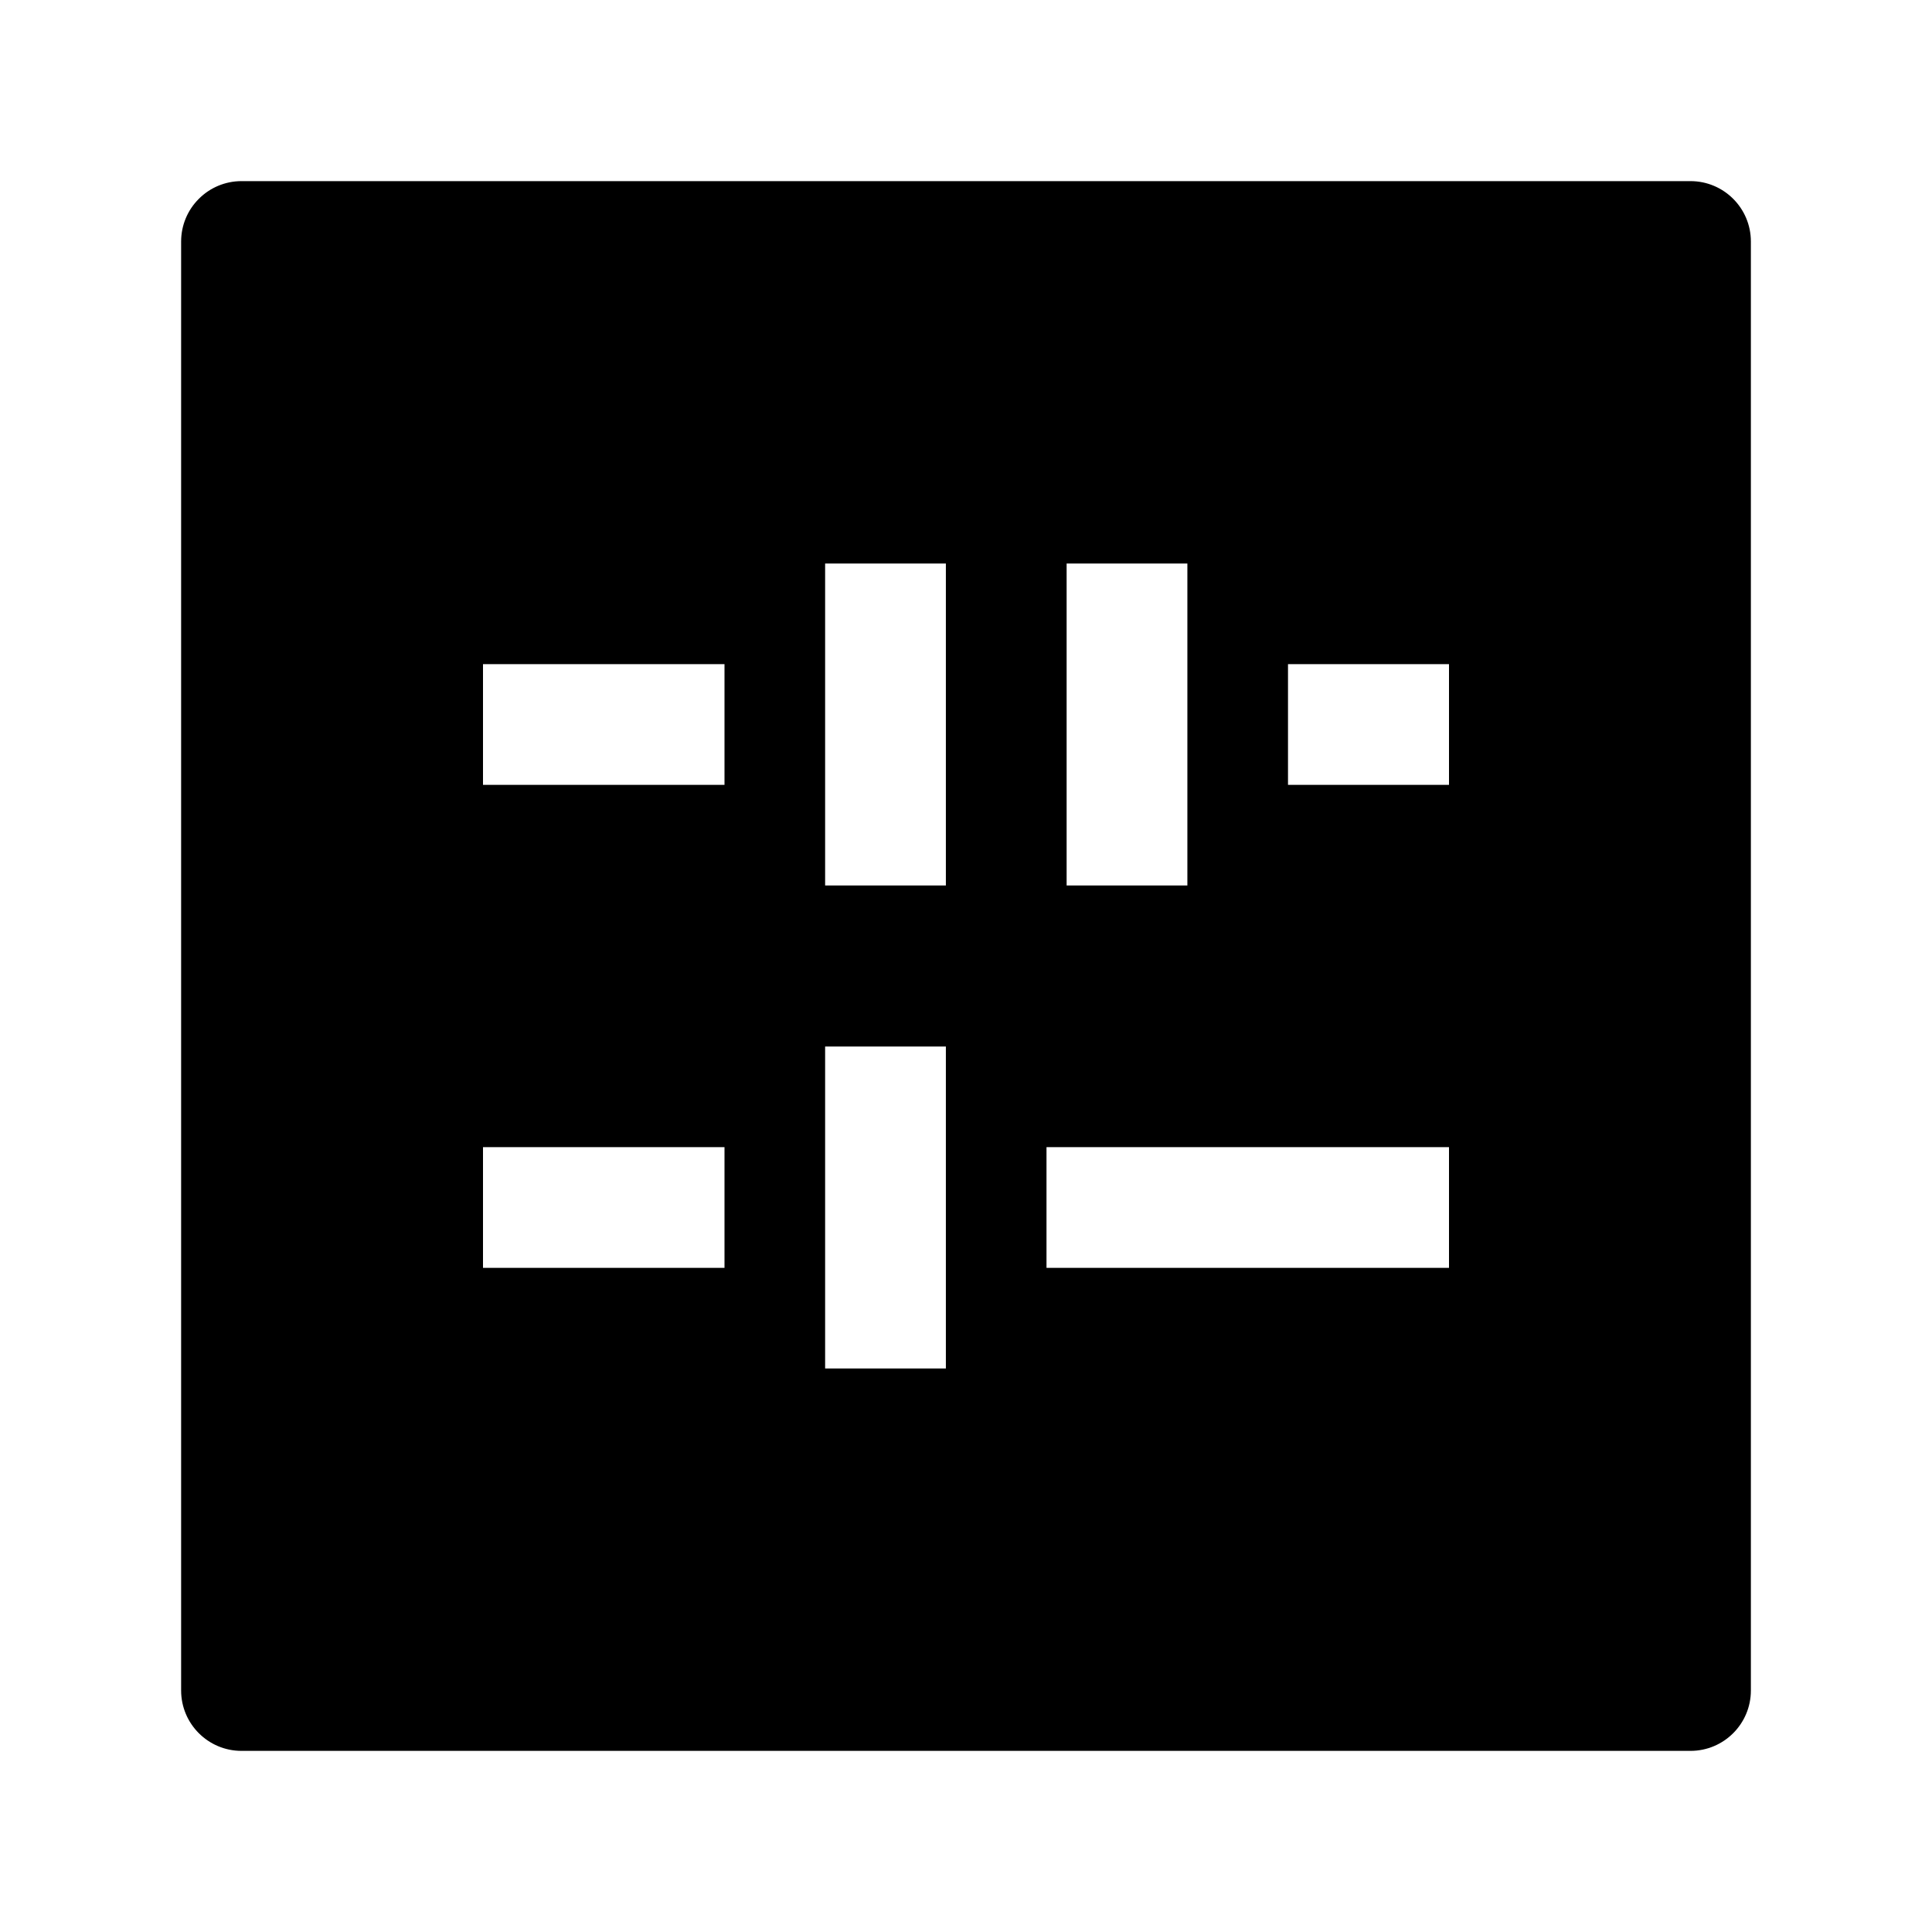 <svg width="24" height="24" viewBox="0 0 24 24" xmlns="http://www.w3.org/2000/svg">
    <path fill-rule="evenodd" clip-rule="evenodd" d="M2.47 2.47C2.61 2.329 2.801 2.25 3 2.25L21 2.25C21.414 2.25 21.75 2.586 21.75 3V21C21.75 21.414 21.414 21.75 21 21.75H3C2.586 21.75 2.25 21.414 2.25 21V3C2.25 2.801 2.329 2.61 2.47 2.47ZM10.25 11V7H11.75V11H10.25ZM13.25 11V7H14.75V11H13.25ZM9 9.75H6V8.25H9V9.75ZM18 9.75H16V8.25H18V9.75ZM10.25 13V17H11.75V13H10.25ZM9 14.25H6V15.75H9V14.25ZM18 14.25H13V15.75H18V14.25Z"/>
</svg>
